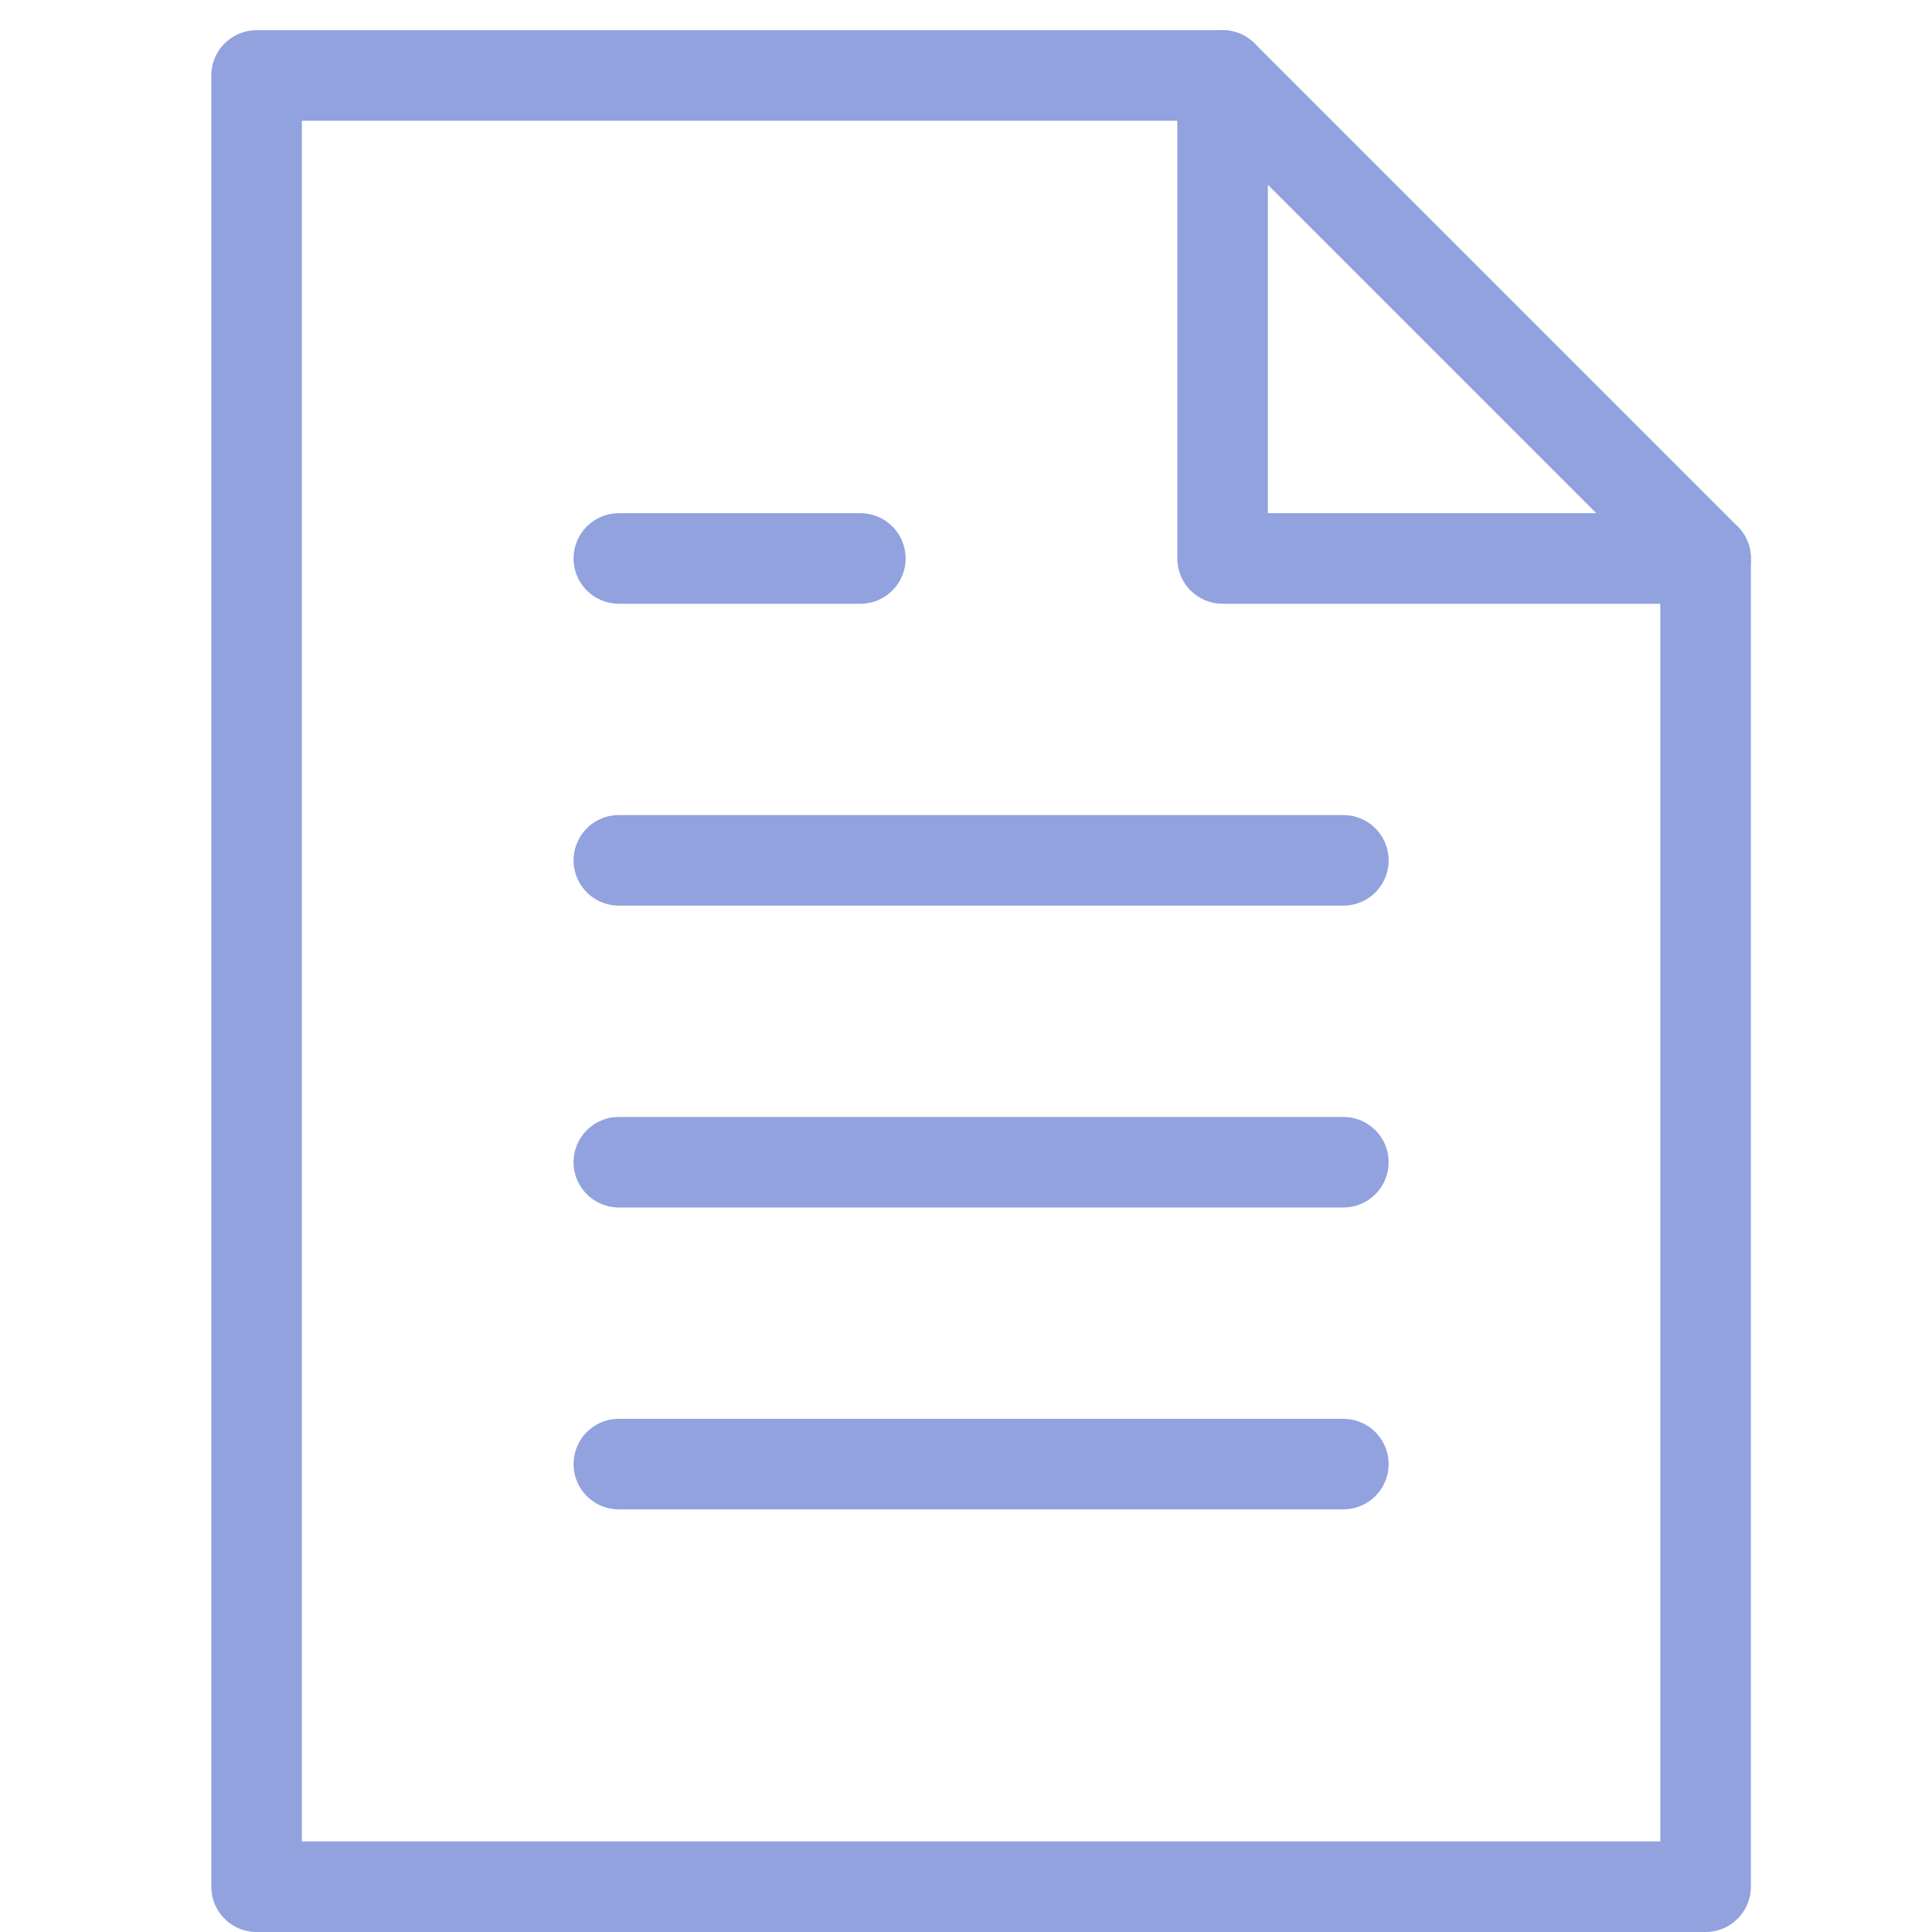 <svg xmlns="http://www.w3.org/2000/svg" xmlns:xlink="http://www.w3.org/1999/xlink" x="0px" y="0px" width="64px" height="64px" viewBox="0 0 64 64"><g  transform="translate(0.5, 0.5)">
<polyline data-cap="butt" fill="none" stroke="#91a2df" stroke-width="3" stroke-miterlimit="10" points="40,2 40,18 56,18 " stroke-linejoin="round" stroke-linecap="round"/>
<polygon fill="none" stroke="#91a2df" stroke-width="3" stroke-linecap="round" stroke-miterlimit="10" points="40,2 8,2 8,62 
56,62 56,18 " stroke-linejoin="round"/>
<line data-color="color-2" fill="none" stroke="#91a2df" stroke-width="3" stroke-linecap="round" stroke-miterlimit="10" x1="20" y1="48" x2="44" y2="48" stroke-linejoin="round"/>
<line data-color="color-2" fill="none" stroke="#91a2df" stroke-width="3" stroke-linecap="round" stroke-miterlimit="10" x1="20" y1="38" x2="44" y2="38" stroke-linejoin="round"/>
<line data-color="color-2" fill="none" stroke="#91a2df" stroke-width="3" stroke-linecap="round" stroke-miterlimit="10" x1="20" y1="28" x2="44" y2="28" stroke-linejoin="round"/>
<line data-color="color-2" fill="none" stroke="#91a2df" stroke-width="3" stroke-linecap="round" stroke-miterlimit="10" x1="20" y1="18" x2="28" y2="18" stroke-linejoin="round"/>
</g></svg>